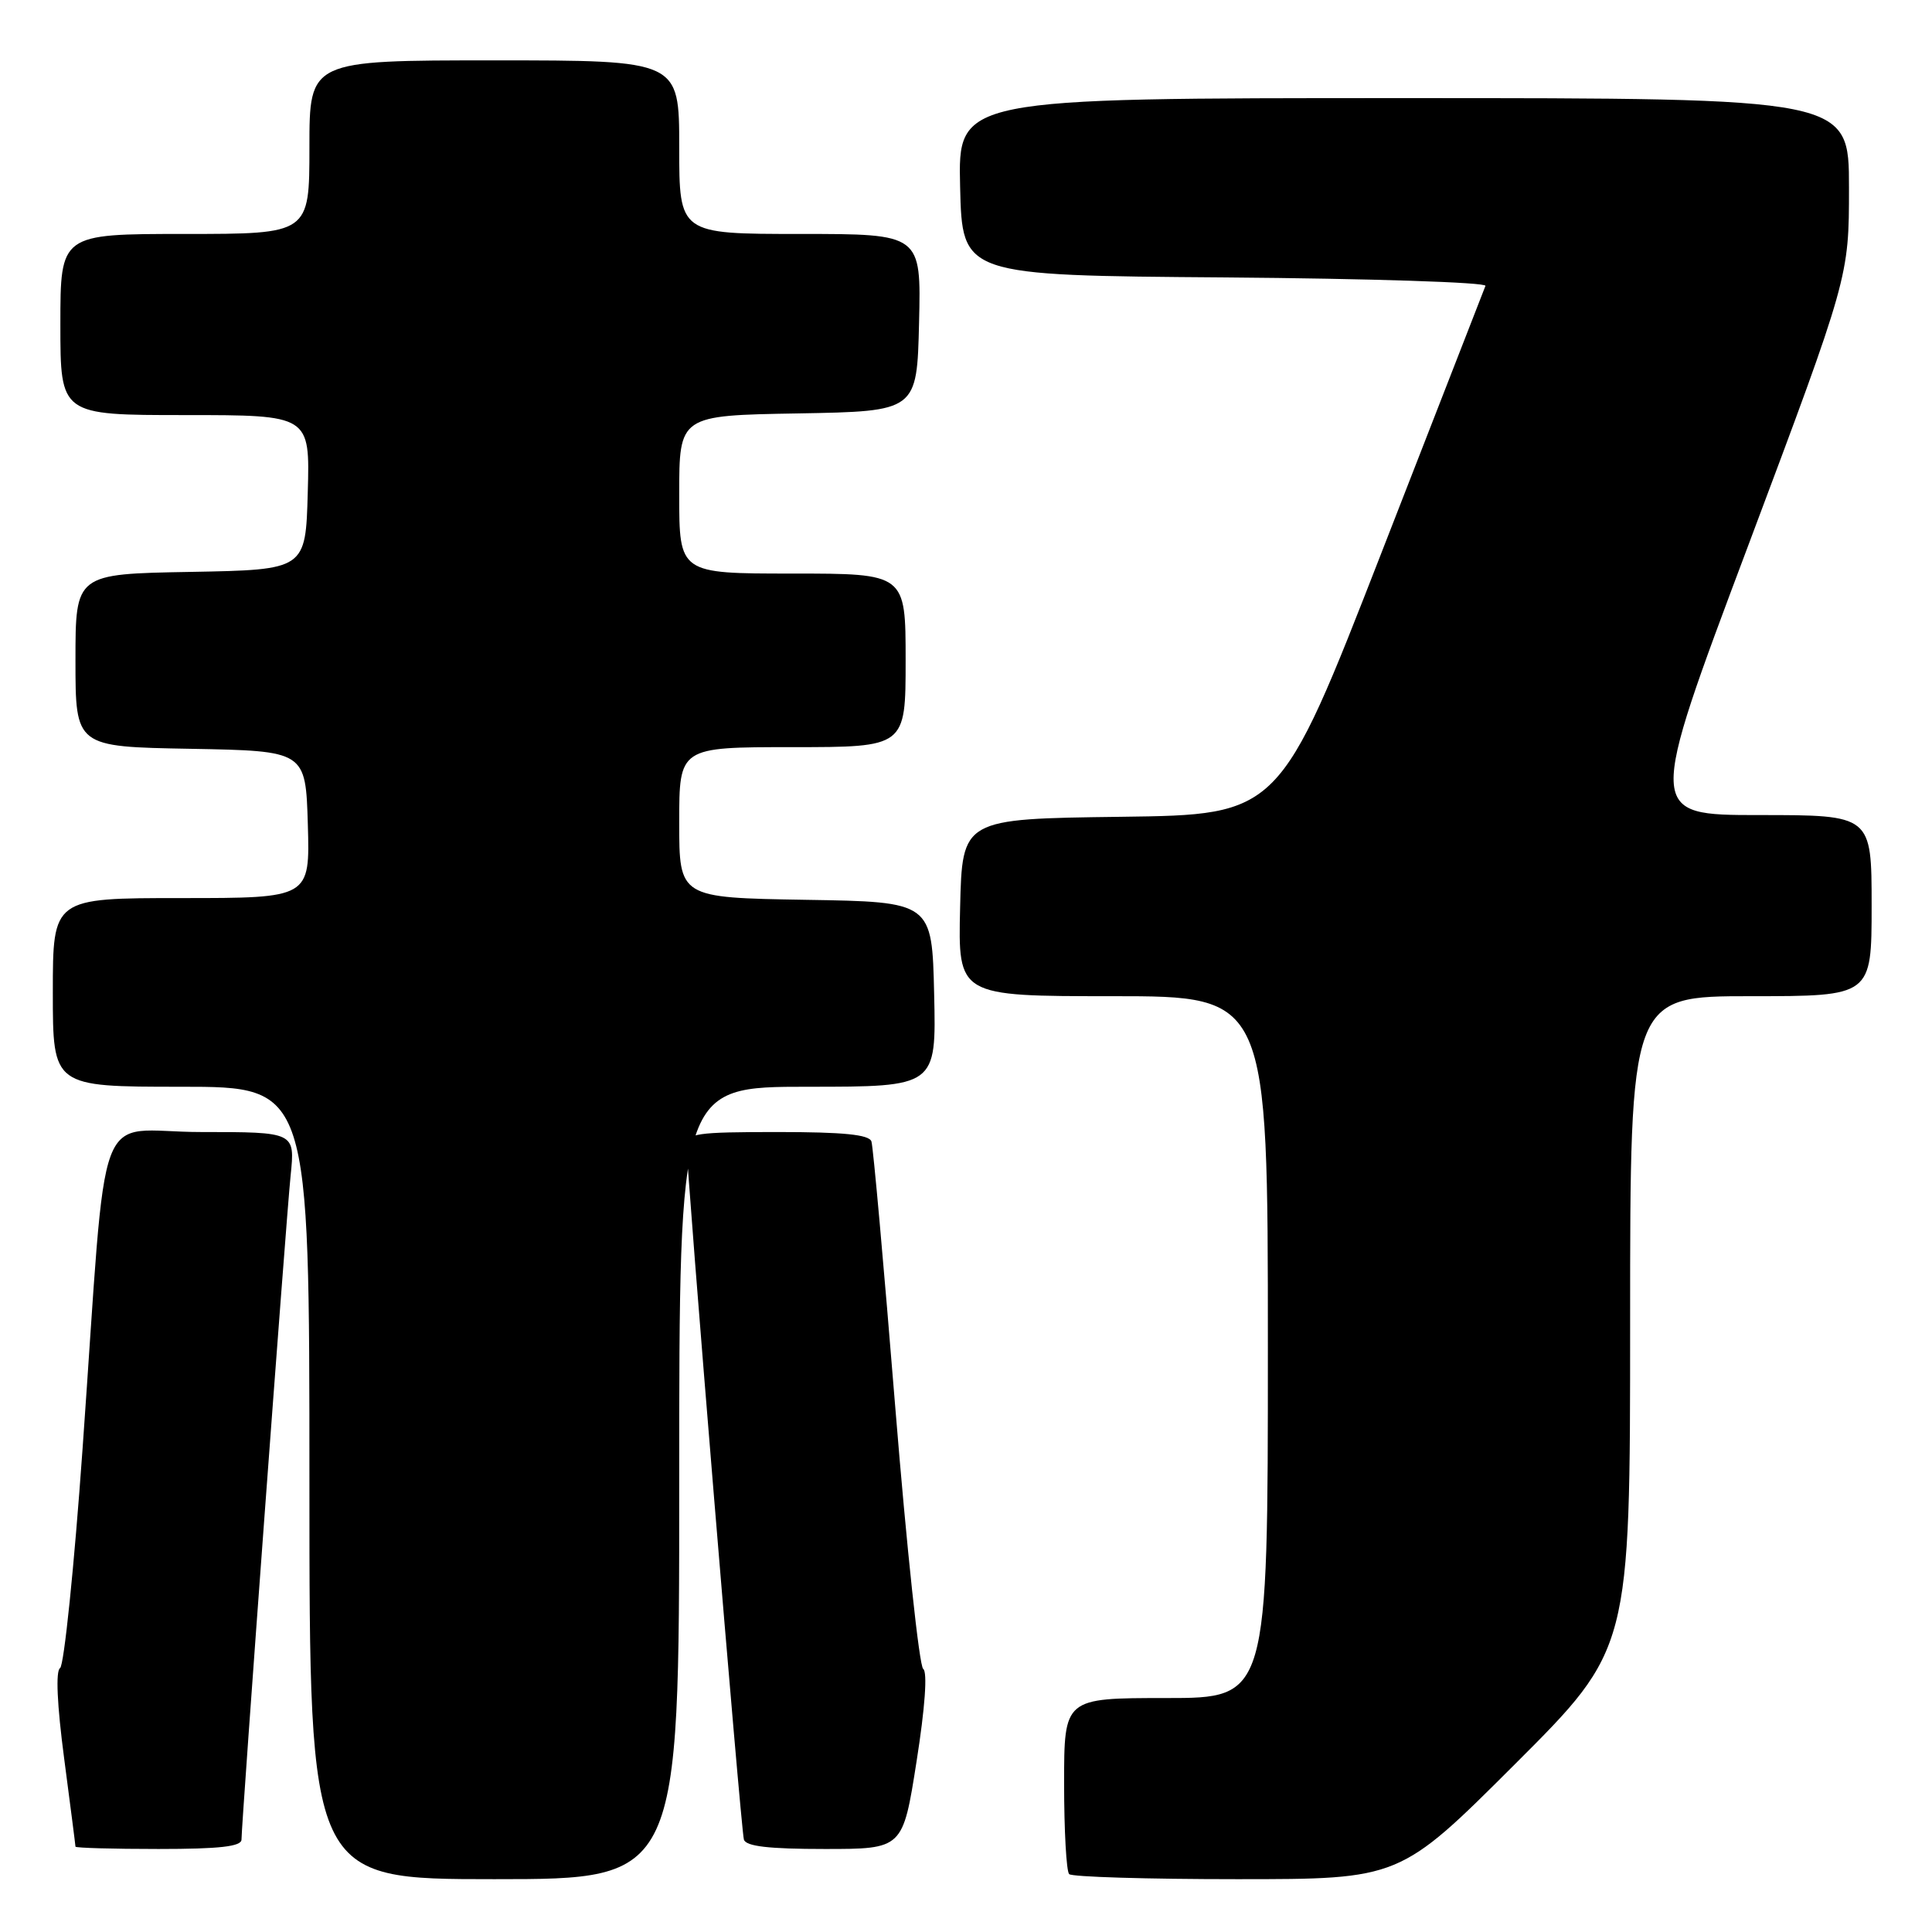 <?xml version="1.0" encoding="UTF-8" standalone="no"?>
<!DOCTYPE svg PUBLIC "-//W3C//DTD SVG 1.1//EN" "http://www.w3.org/Graphics/SVG/1.1/DTD/svg11.dtd" >
<svg xmlns="http://www.w3.org/2000/svg" xmlns:xlink="http://www.w3.org/1999/xlink" version="1.1" viewBox="0 0 256 256">
 <g >
 <path fill="currentColor"
d=" M 90.00 196.50 C 90.00 144.00 90.00 144.00 107.03 144.00 C 124.06 144.00 124.06 144.00 123.78 131.75 C 123.50 119.50 123.50 119.50 106.75 119.23 C 90.00 118.95 90.00 118.95 90.00 108.98 C 90.00 99.00 90.00 99.00 105.00 99.00 C 120.00 99.00 120.00 99.00 120.00 87.50 C 120.00 76.00 120.00 76.00 105.00 76.00 C 90.00 76.00 90.00 76.00 90.00 65.53 C 90.00 55.05 90.00 55.05 105.75 54.78 C 121.50 54.50 121.50 54.50 121.78 42.75 C 122.06 31.00 122.06 31.00 106.03 31.00 C 90.00 31.00 90.00 31.00 90.00 19.50 C 90.00 8.00 90.00 8.00 65.50 8.00 C 41.00 8.00 41.00 8.00 41.00 19.50 C 41.00 31.00 41.00 31.00 24.50 31.00 C 8.00 31.00 8.00 31.00 8.00 43.00 C 8.00 55.00 8.00 55.00 24.53 55.00 C 41.07 55.00 41.07 55.00 40.78 65.25 C 40.50 75.50 40.50 75.50 25.25 75.78 C 10.00 76.05 10.00 76.05 10.00 87.50 C 10.00 98.95 10.00 98.95 25.25 99.22 C 40.50 99.50 40.50 99.50 40.79 109.25 C 41.07 119.00 41.07 119.00 24.04 119.00 C 7.00 119.00 7.00 119.00 7.00 131.50 C 7.00 144.00 7.00 144.00 24.00 144.00 C 41.00 144.00 41.00 144.00 41.00 196.50 C 41.00 249.00 41.00 249.00 65.50 249.00 C 90.00 249.00 90.00 249.00 90.00 196.50 Z  M 200.74 233.76 C 216.00 218.52 216.00 218.52 216.00 175.26 C 216.00 132.00 216.00 132.00 232.00 132.00 C 248.00 132.00 248.00 132.00 248.00 120.00 C 248.00 108.00 248.00 108.00 233.12 108.00 C 218.23 108.00 218.23 108.00 231.62 72.36 C 245.00 36.71 245.00 36.71 245.00 24.86 C 245.00 13.00 245.00 13.00 185.97 13.00 C 126.94 13.00 126.94 13.00 127.22 24.75 C 127.50 36.50 127.50 36.50 162.33 36.76 C 181.48 36.91 197.01 37.41 196.83 37.88 C 196.65 38.35 190.43 54.31 183.01 73.35 C 169.53 107.96 169.53 107.96 148.51 108.23 C 127.50 108.50 127.50 108.50 127.22 120.25 C 126.94 132.00 126.94 132.00 147.47 132.00 C 168.00 132.00 168.00 132.00 168.00 178.50 C 168.00 225.00 168.00 225.00 154.50 225.00 C 141.00 225.00 141.00 225.00 141.00 236.33 C 141.00 242.57 141.30 247.97 141.67 248.33 C 142.03 248.70 152.04 249.00 163.90 249.00 C 185.48 249.00 185.48 249.00 200.74 233.76 Z  M 32.00 243.75 C 32.01 241.45 37.91 161.58 38.51 155.75 C 39.10 150.00 39.10 150.00 26.65 150.00 C 12.25 150.00 14.33 144.43 10.94 191.97 C 9.83 207.63 8.48 220.70 7.96 221.03 C 7.36 221.40 7.56 225.89 8.50 233.00 C 9.32 239.25 10.00 244.51 10.00 244.69 C 10.00 244.86 14.95 245.00 21.00 245.00 C 29.13 245.00 32.00 244.67 32.00 243.75 Z  M 121.45 233.39 C 122.57 226.30 122.91 221.54 122.33 221.14 C 121.81 220.79 120.15 205.20 118.63 186.50 C 117.12 167.80 115.70 151.94 115.47 151.25 C 115.17 150.34 111.77 150.00 103.03 150.00 C 92.25 150.00 91.00 150.18 90.98 151.75 C 90.94 154.74 98.17 242.43 98.57 243.75 C 98.83 244.65 101.87 245.00 109.28 245.00 C 119.63 245.00 119.63 245.00 121.45 233.39 Z "/>
</g>
</svg>